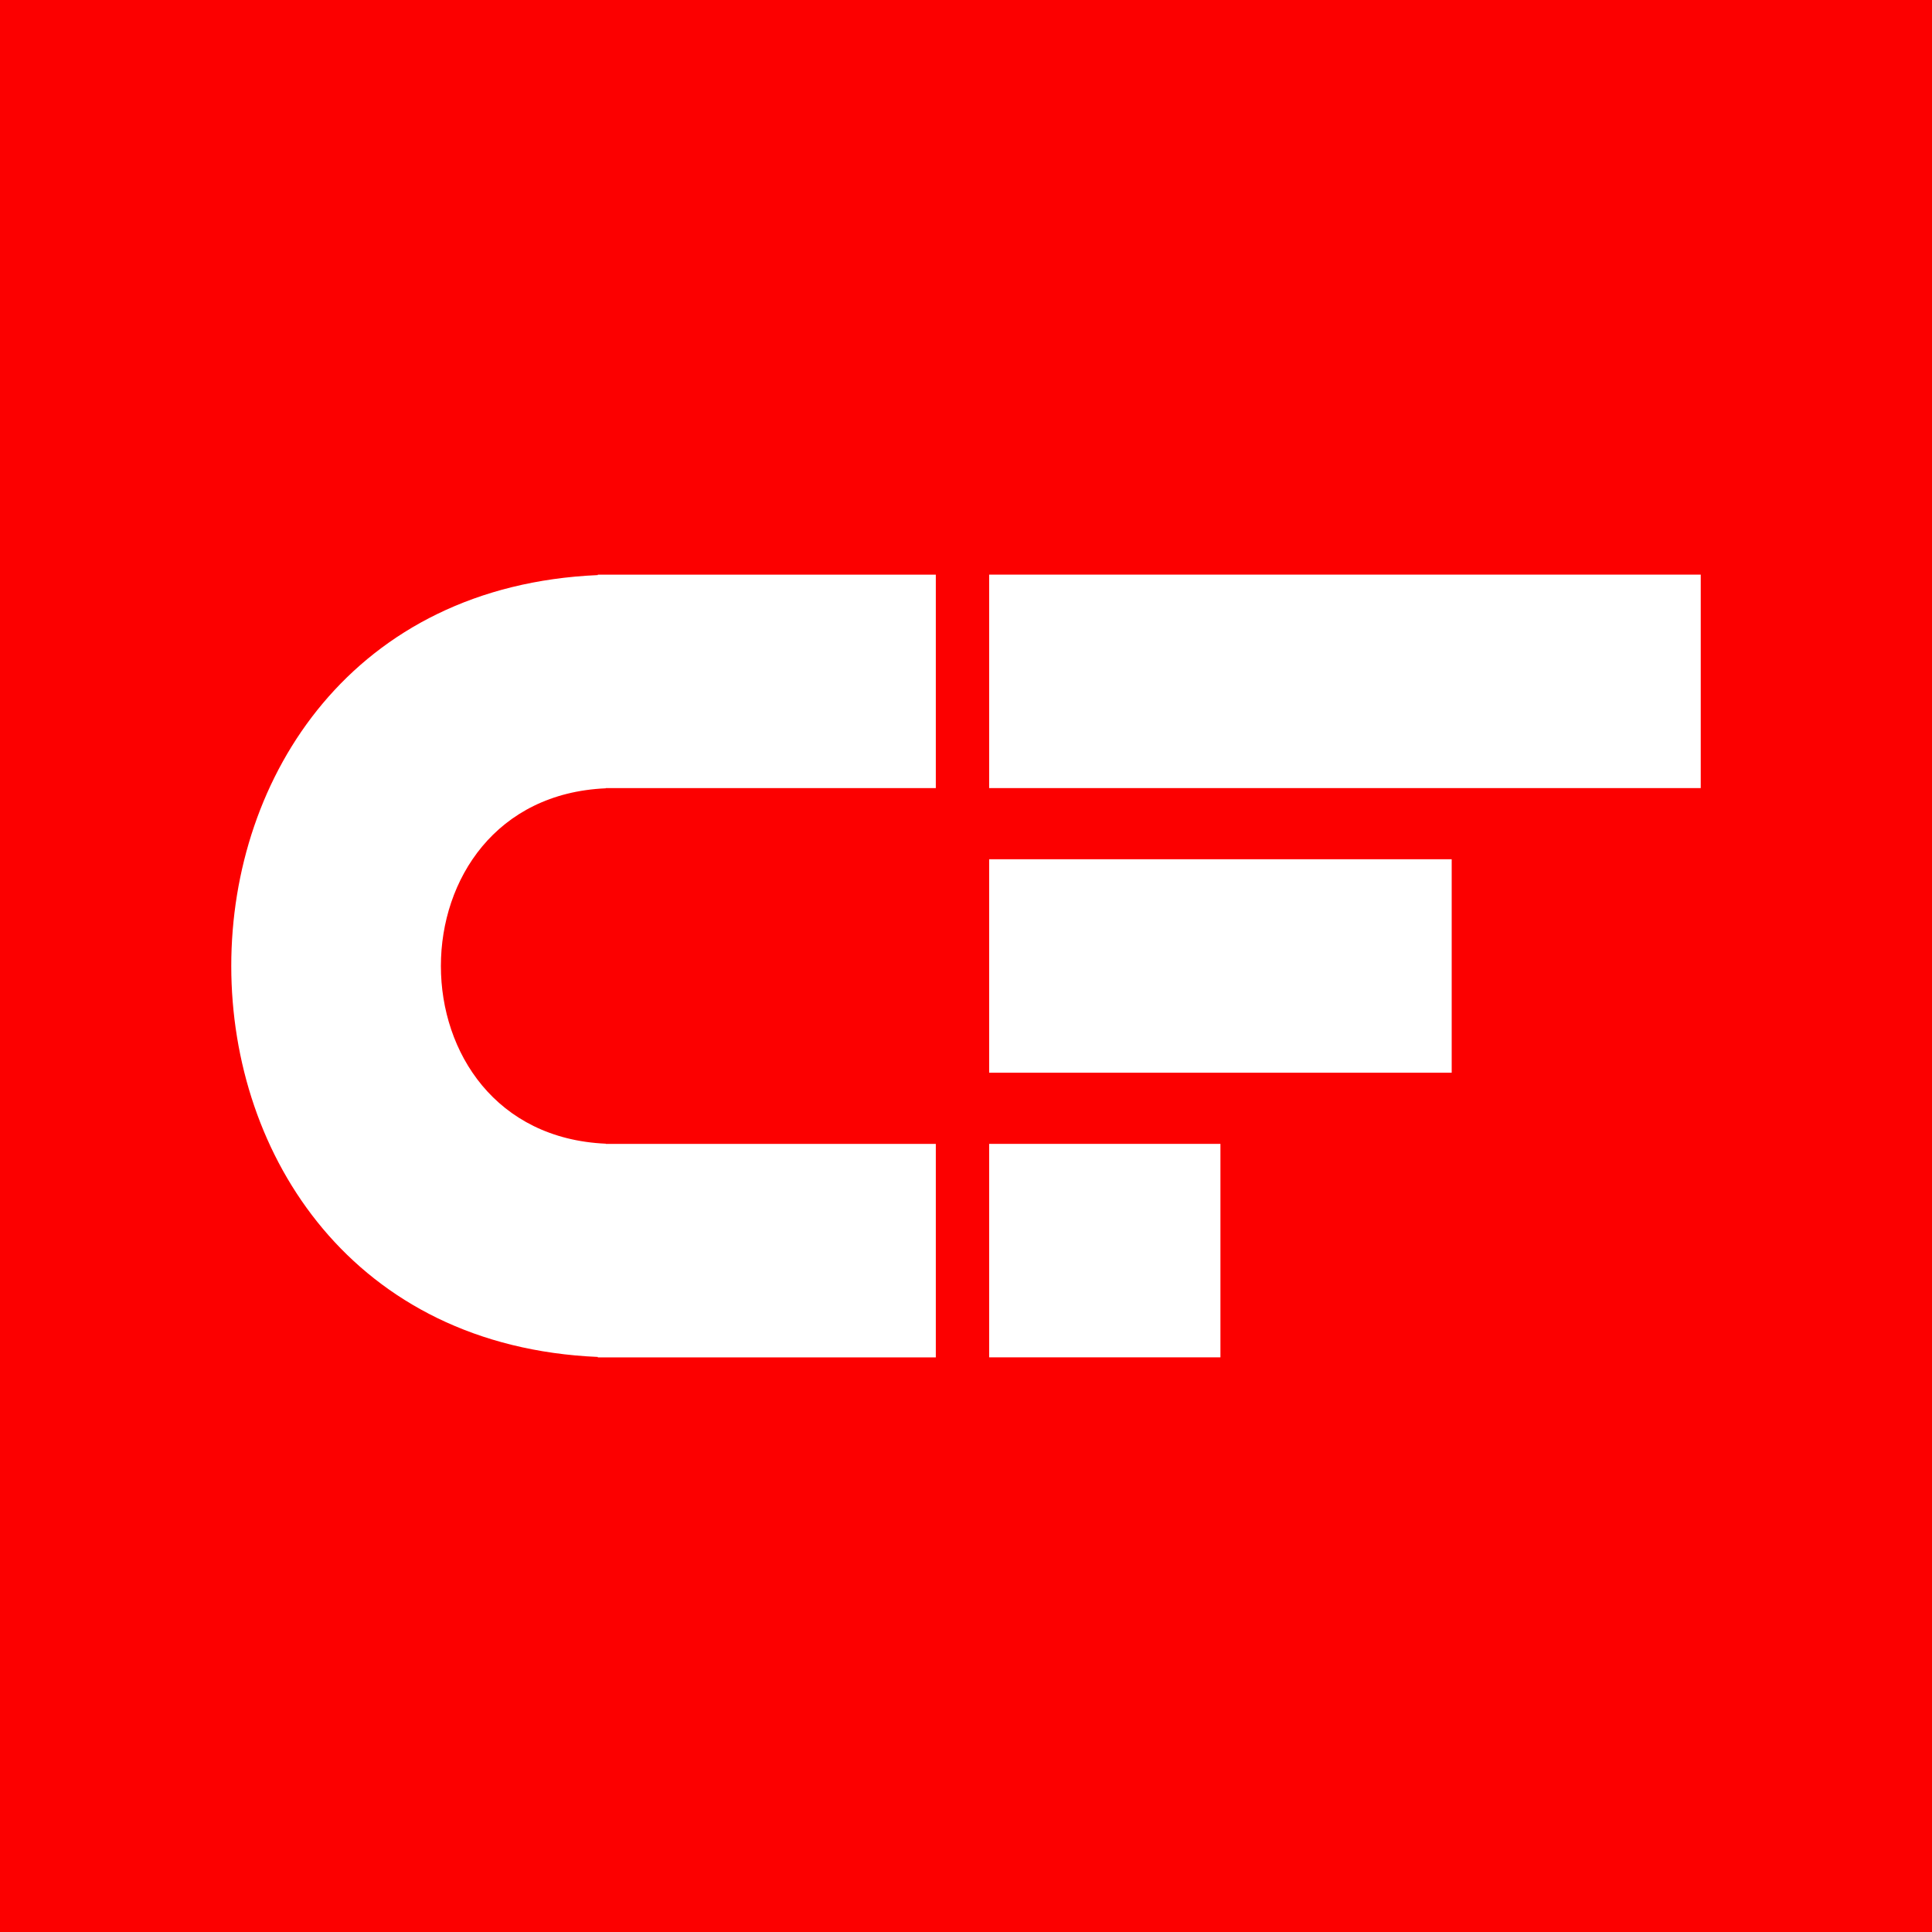 <?xml version="1.0" encoding="UTF-8"?>
<!--
    Copyright (c) 2025 CommodityFirst
    Official CommodityFirst Logo Iconic Mark Only in Vivid Red.
    Usage:
    - Use for digital and print.
    - Do not alter proportions, colors, or layout.
    - Contact info@commodityfirst.com for permission on commercial use.
    
    File name: CommodityFirst Logo - IR.svg
    Author: Tim Haaijman (t.haaijman@commodityfirst.com)
    Version: {{GITHUB_VERSION_ID}}
-->
<svg id="Layer_1" xmlns="http://www.w3.org/2000/svg" version="1.1" viewBox="0 0 543.03 543.03">
  <defs>
    <style>
      .st0 {fill: #fc0000;}

      .st1 {fill: #fff;}
    </style>
  </defs>
  <rect class="st0" width="543.03" height="543.03"/>
  <rect class="st1" x="278.03" y="161.51" width="200" height="60"/>
  <rect class="st1" x="278.03" y="241.51" width="130" height="60"/>
  <rect class="st1" x="278.03" y="321.51" width="65" height="60"/>
  <path class="st1" d="M170.28,321.51v-.05c-61.83-2.72-61.79-97.19,0-99.89v-.05h92.75v-60h-95v.12c-137.41,5.99-137.33,213.8,0,219.76v.12h95v-60"/>
</svg>